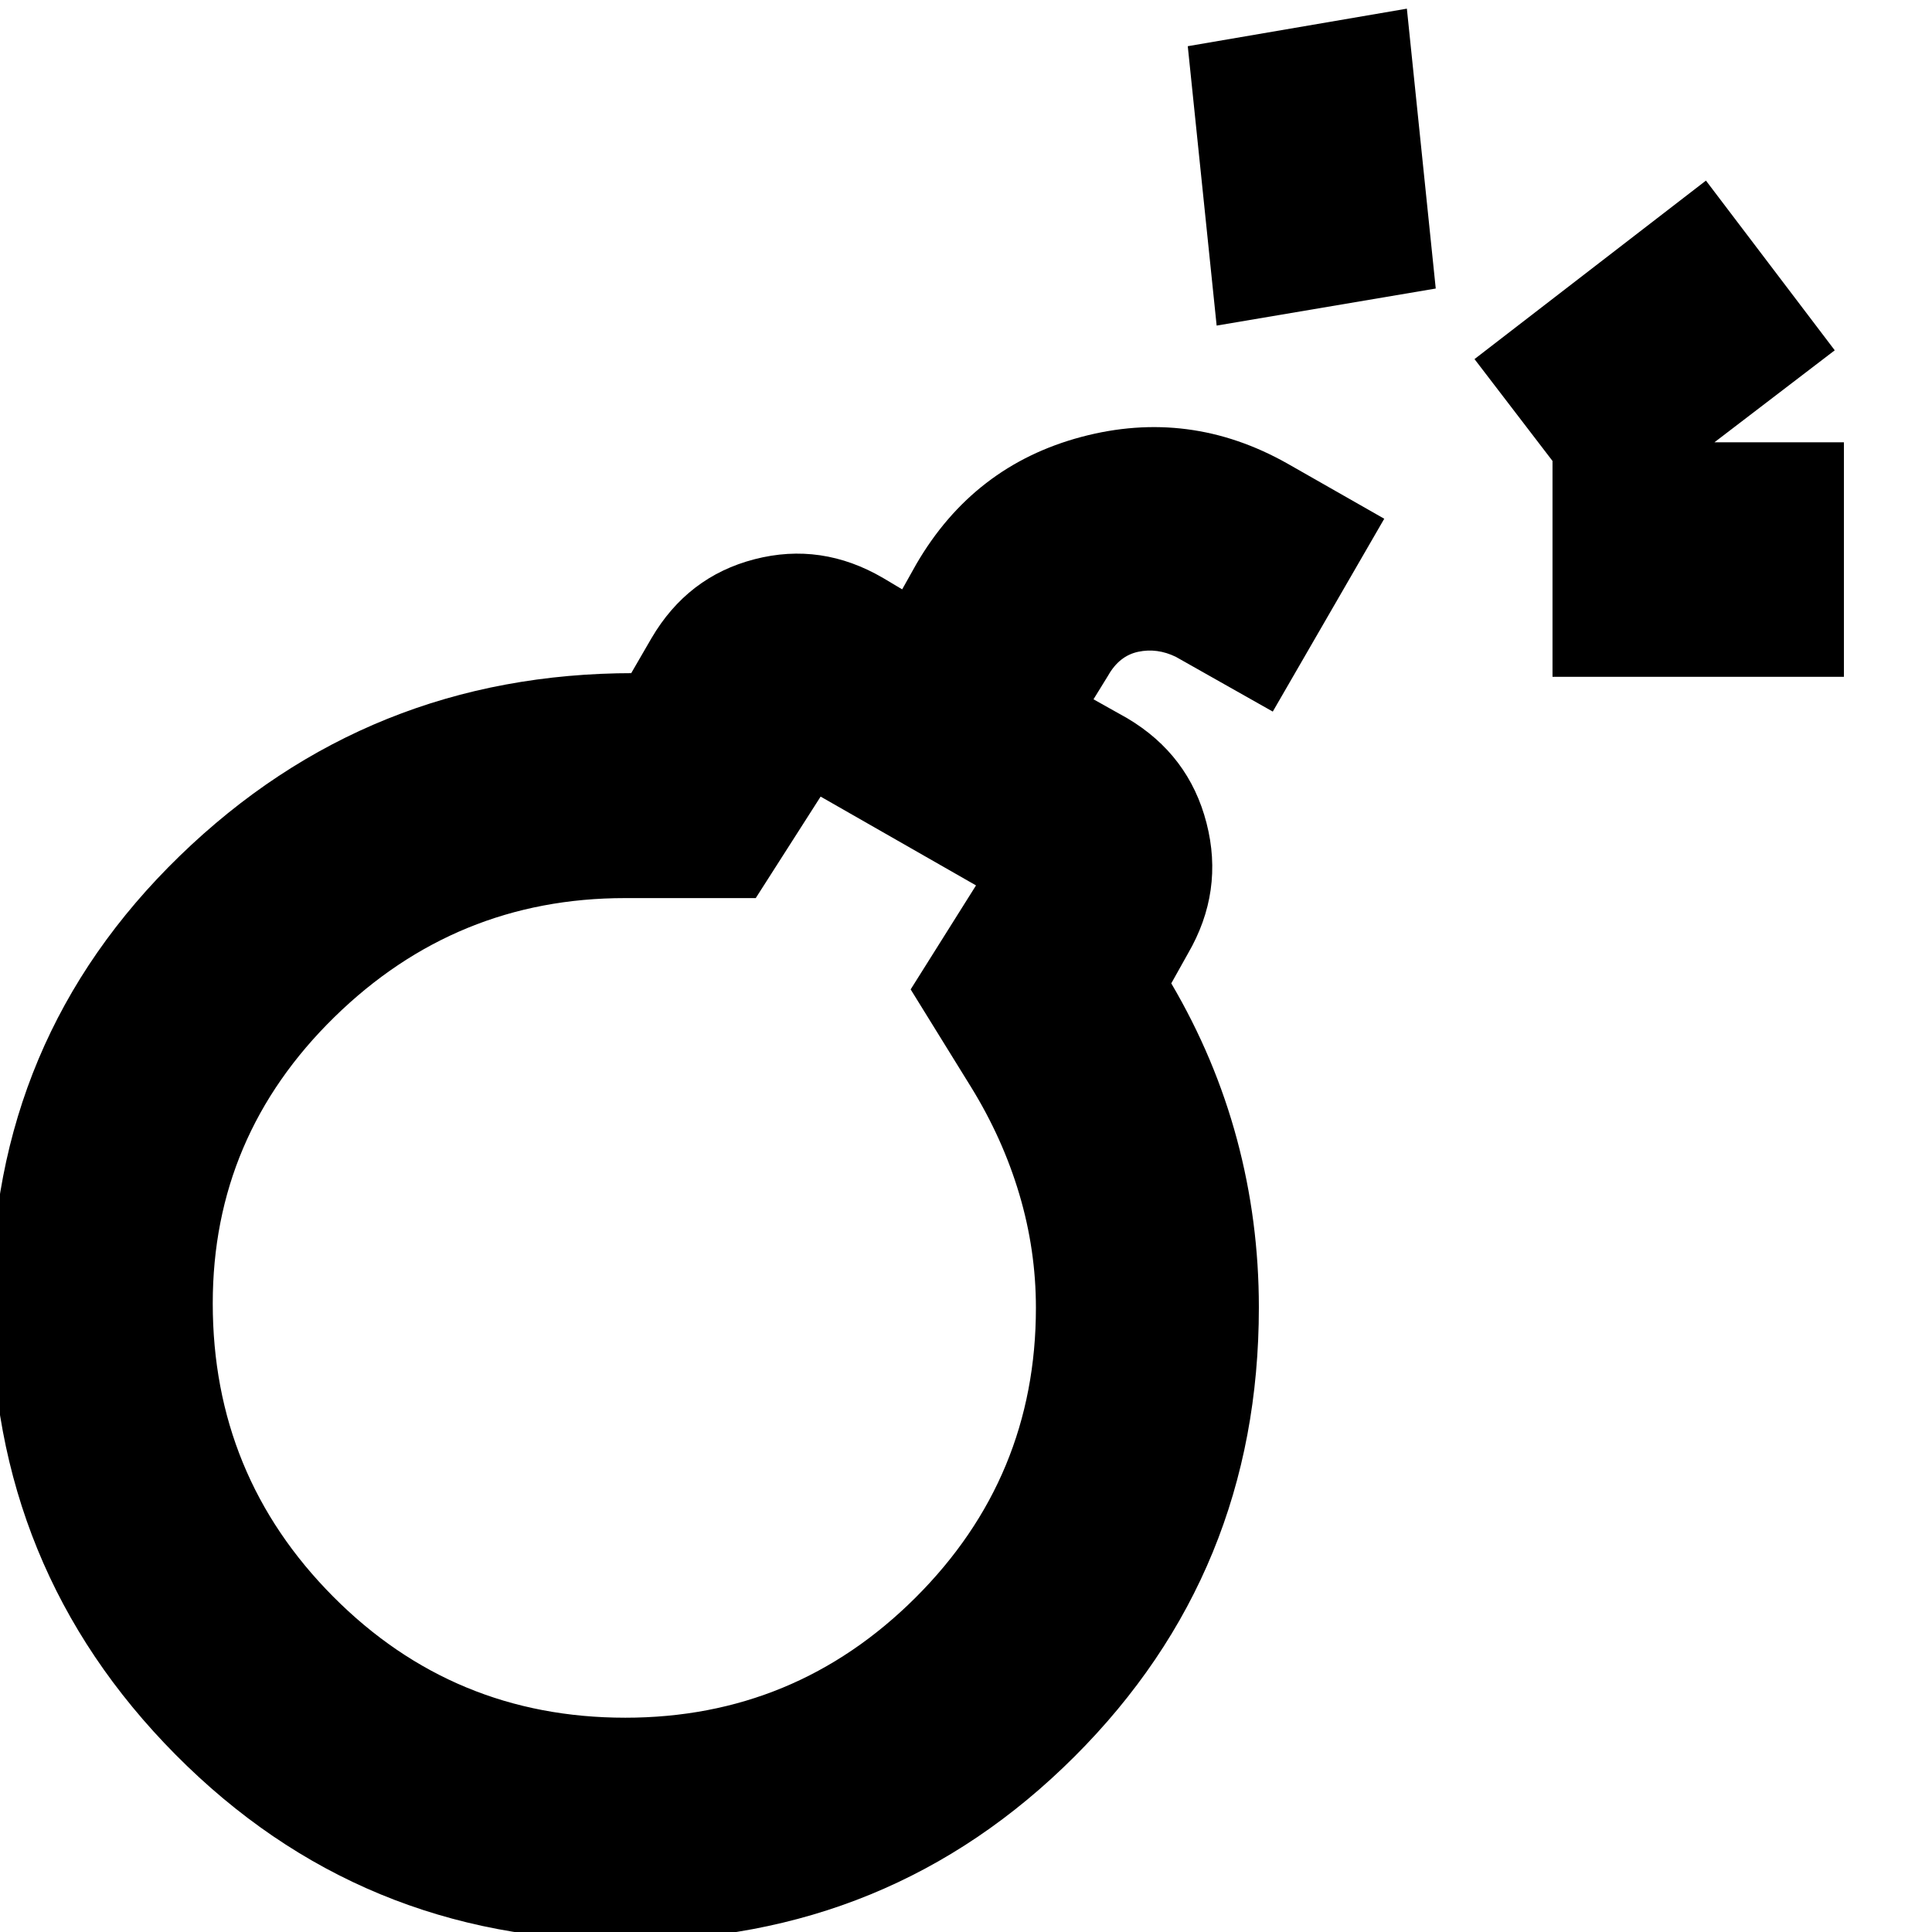 <svg xmlns="http://www.w3.org/2000/svg" height="24" viewBox="0 -960 960 960" width="24"><path d="M310.609 4.304q-131.704 0-223.309-92.361Q-4.304-180.42-4.304-312.133q0-131.715 93.597-222.552 93.598-90.837 225.555-90.837h-1.196l10.044-17.326q17.956-30.674 51.228-39.272 33.272-8.597 63.946 9.359l9.413 5.609 7.043-12.565q28.478-48.957 82.054-63.196 53.577-14.239 102.294 13.239l48.152 27.435-55.391 95.826-48.152-27.196q-9.283-4.521-18.707-2.521-9.424 2-14.946 11.804l-7.282 11.804 16.782 9.413q30.674 18.196 39.392 52.109 8.717 33.913-9.239 64.826L582-471.37q21.761 37 32.641 77.5 10.881 40.5 10.881 83.5 0 131.698-91.605 223.186T310.609 4.304Zm.059-110.782q84.368 0 144.219-59.644 59.852-59.644 59.852-144.024 0-28.745-8.261-56.506t-24.022-53.283L452.5-468.37l32.478-51.673-77.217-44.131-32.239 50.435h-64.957q-84.043 0-144.445 59.163-60.403 59.163-60.403 142.206 0 85.493 59.816 145.692 59.816 60.2 145.135 60.2Zm486.006-591.521-64-83.566 115-88.695 64 84.326-115 87.935Zm-25.24 74.303v-116.522h144.804v116.522H771.434Zm-166.89-174.521-14.348-138.826 108.87-18.653 14.348 139.066-108.87 18.413ZM310.609-310.37Z"/></svg>